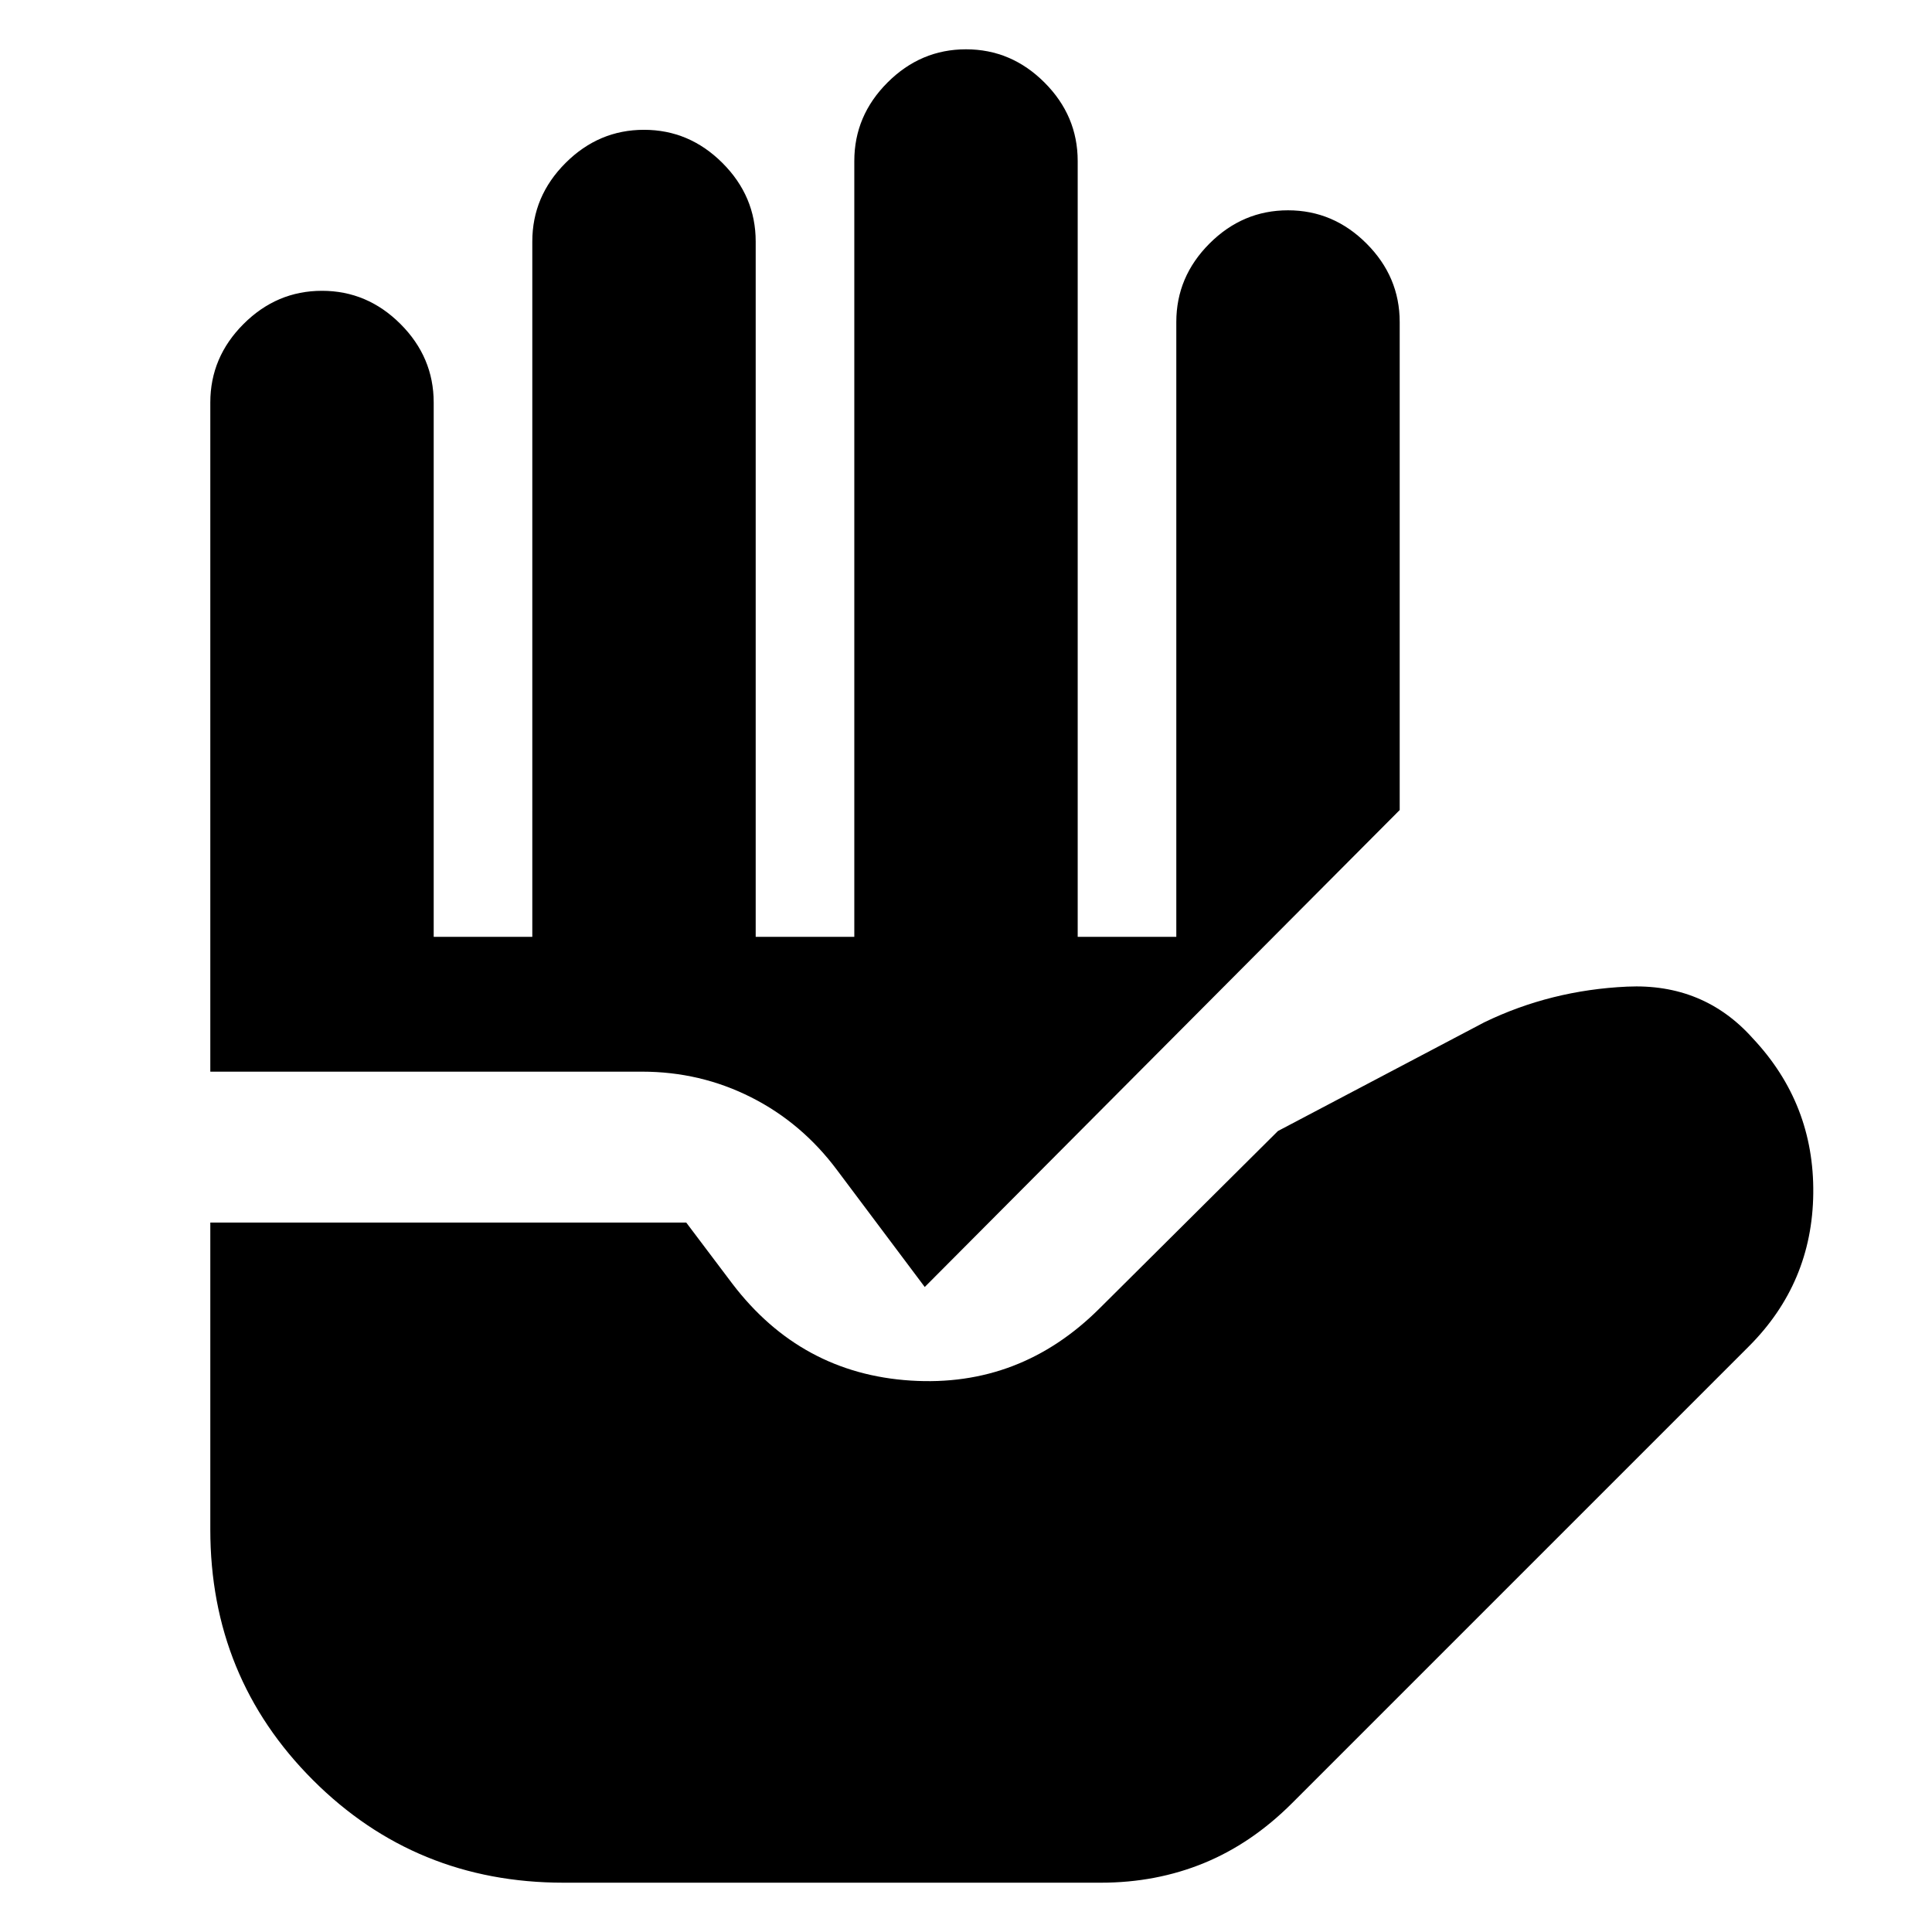 <svg xmlns="http://www.w3.org/2000/svg" height="24" viewBox="0 -960 960 960" width="24"><path d="M280-24.5q-73.5 0-124.5-51t-51-124.5v-152.5H341l23 30.5q34 44.5 88.5 48t94-36l88.5-88 102.5-54q33-16 71-17.75T871-444q30.5 32.5 30 77t-32 76L642-64q-20 20-43.75 29.75T547-24.5H280Zm-175.5-403V-760q0-22.5 16.5-39t39-16.5q22.5 0 39 16.5t16.5 39v265.5h49V-840q0-22.5 16.5-39t39-16.5q22.5 0 39 16.5t16.5 39v345.5h49V-880q0-22.5 16.5-39t39-16.5q22.5 0 39 16.5t16.5 39v385.5h49V-800q0-22.5 16.5-39t39-16.5q22.5 0 39 16.5t16.5 39v242.5l-236 237-43.5-58q-17.5-23.5-42.75-36.25T319-427.5H104.5Z"/></svg>